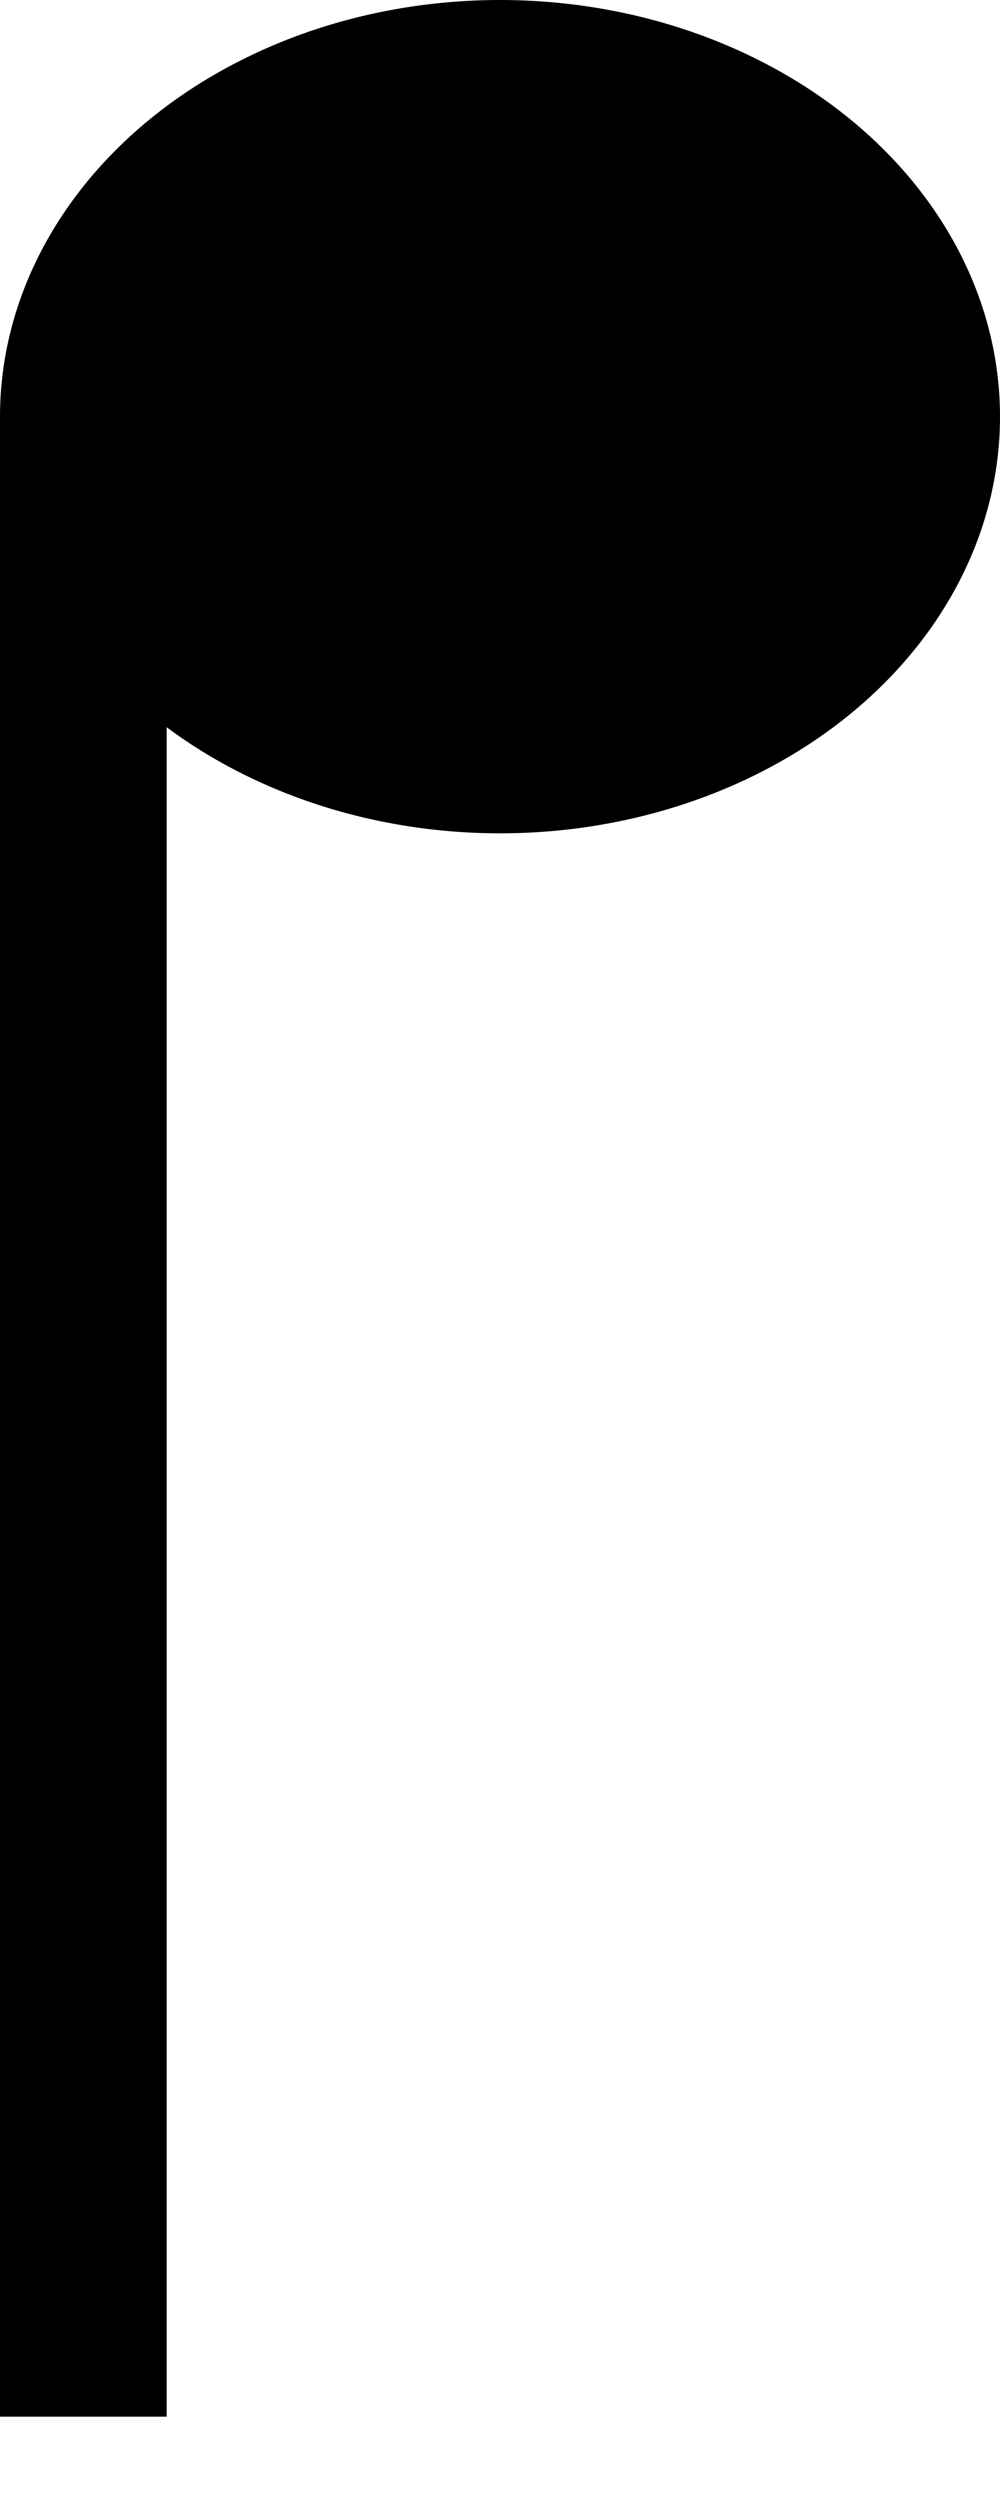 <svg width="12" height="30" xmlns="http://www.w3.org/2000/svg">

  <title>Quarter Down</title>
  <desc>Musical Quarter Note with Stem facing down by Linus Mußmächer</desc>
  <ellipse cx="6.0" cy="5.0" rx="6.0" ry="5.0"/>
    <line id="stem" vector-effect="non-scaling-stroke" x1="1.0" y1="5.0" x2="1.0" y2="29.0" stroke=" rgb(0,0,0)" stroke-width="2.0" stroke-dasharray=" none" stroke-linecap=" round" stroke-dashoffset="0" stroke-linejoin=" round" stroke-miterlimit="4" fill=" rgb(0,0,0)" fill-rule=" nonzero"/>
</svg>

